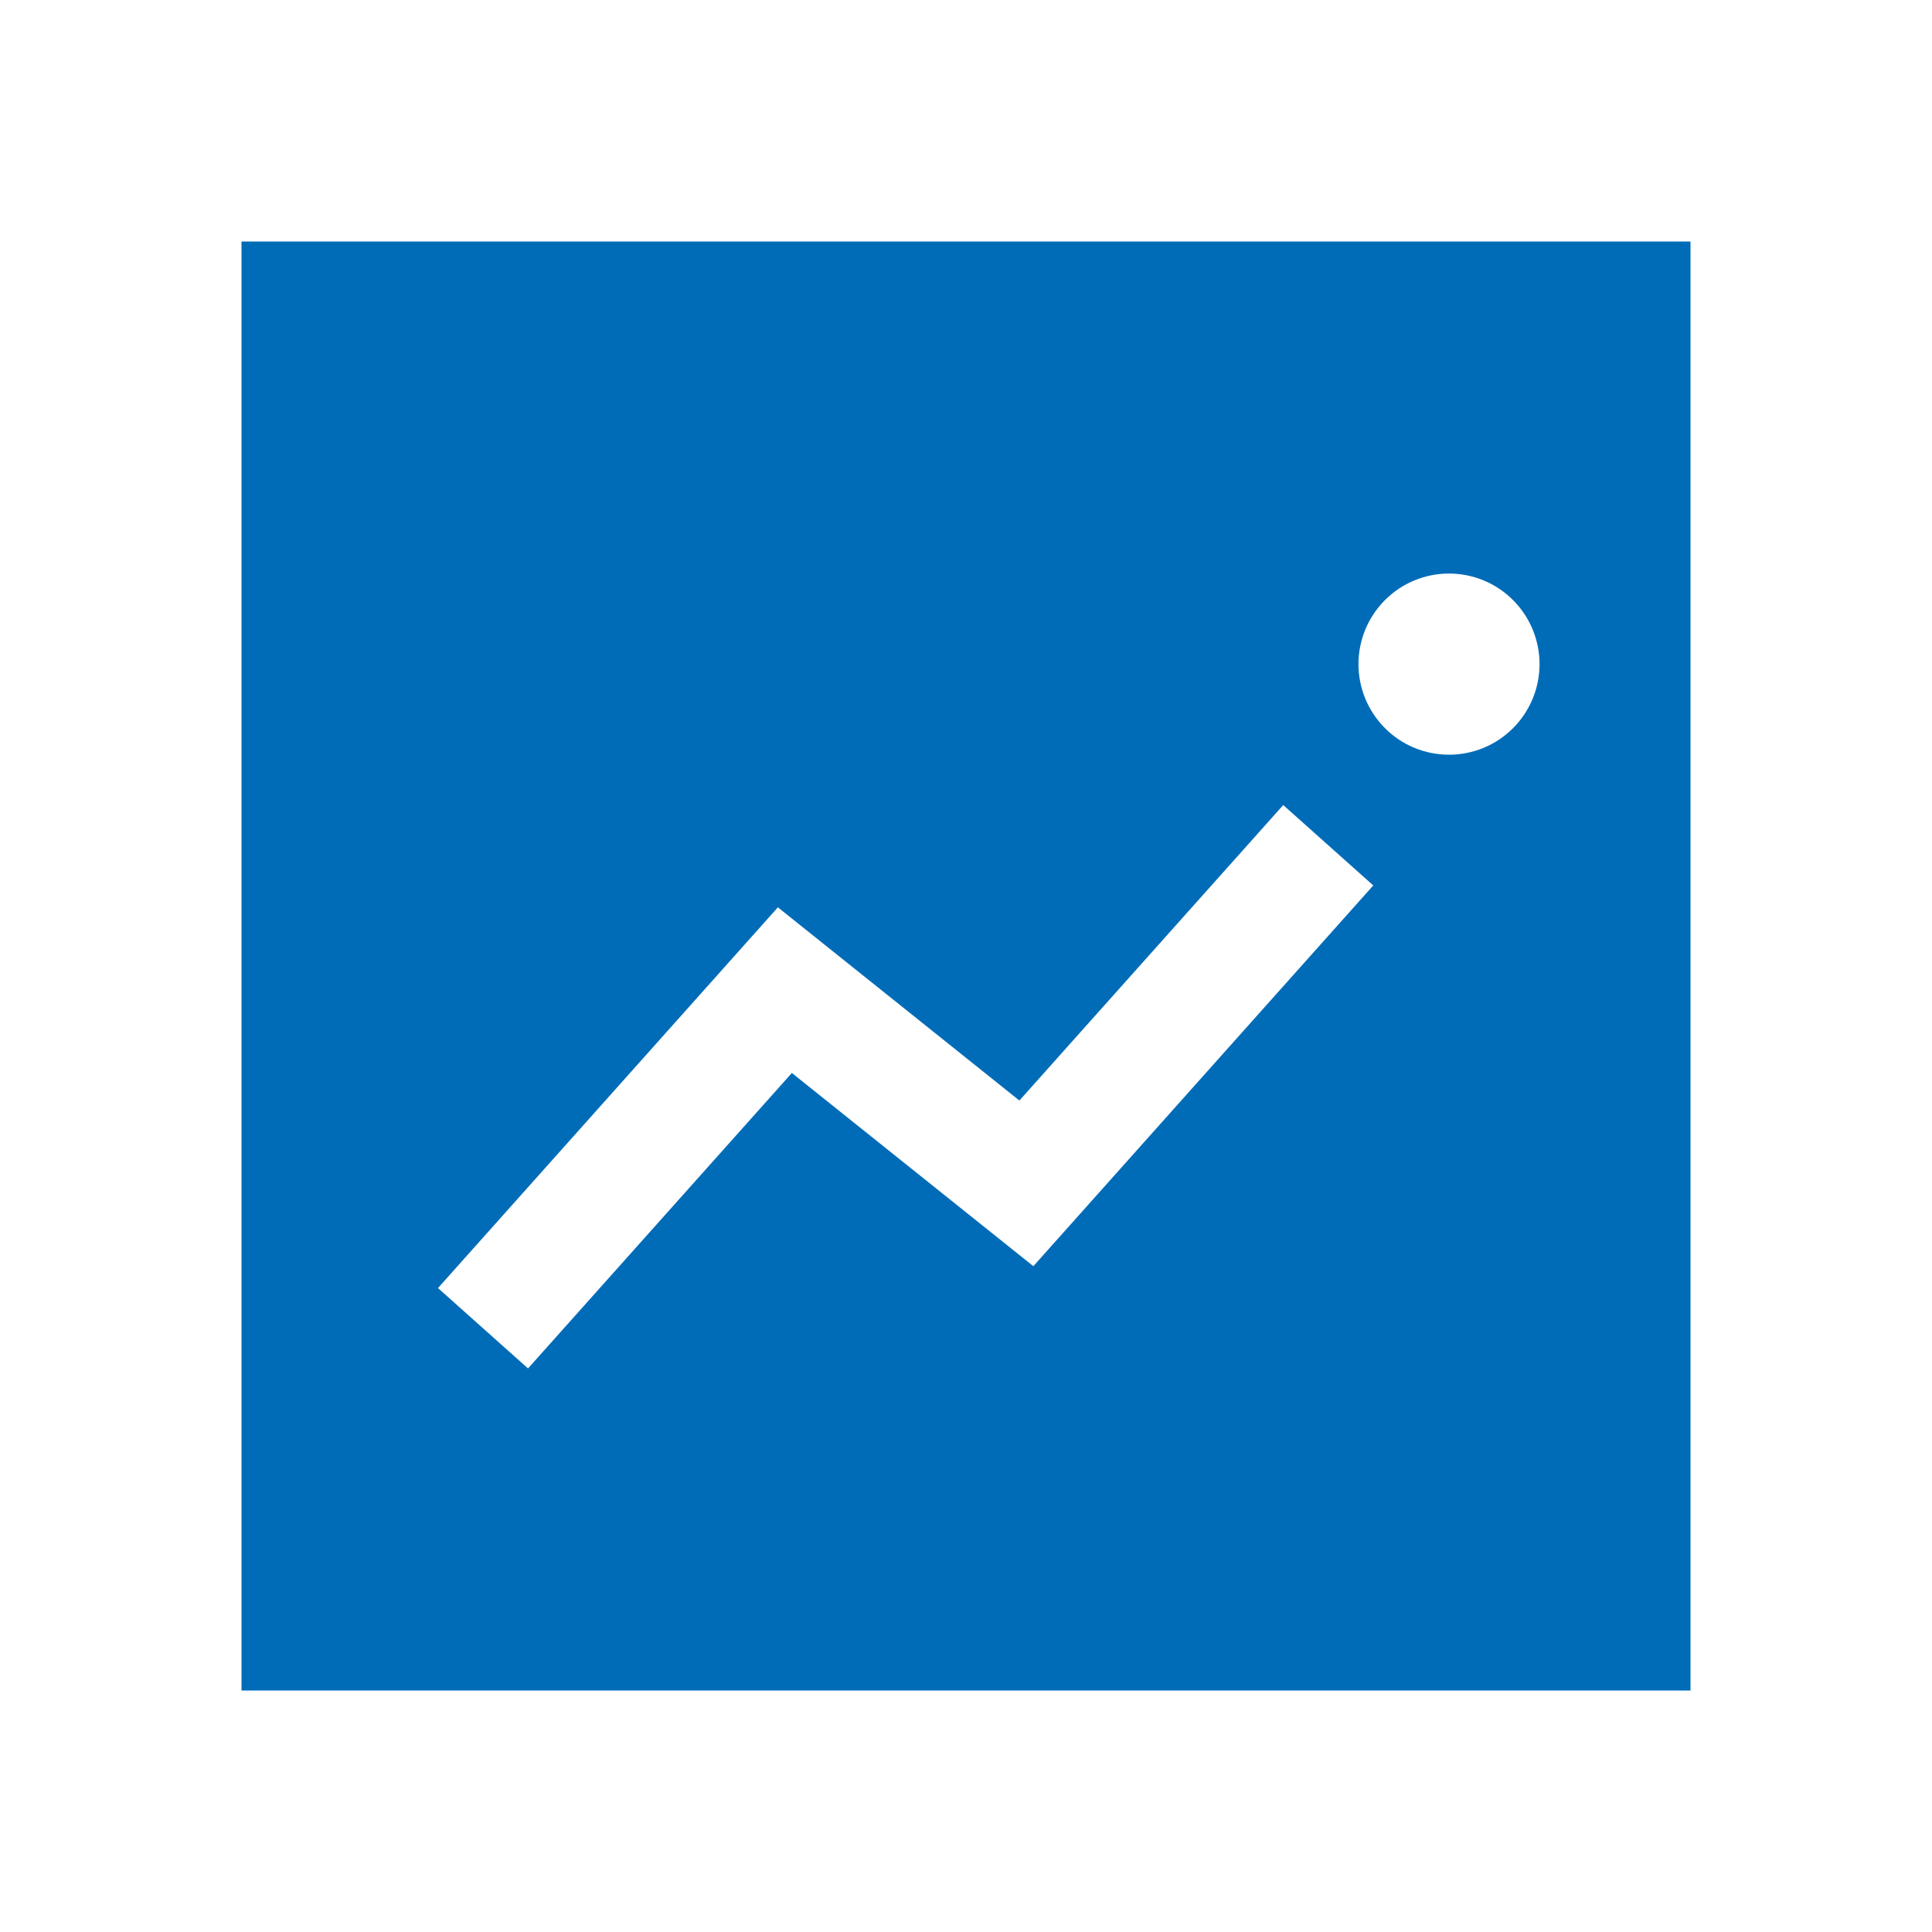 <svg width="30" height="30" viewBox="0 0 30 30" fill="none" xmlns="http://www.w3.org/2000/svg">
<path d="M3.75 26.25V3.75H26.25V26.25H3.75ZM12.296 16.661L16.046 19.661L21.324 13.749L19.926 12.501L15.829 17.089L12.079 14.089L6.801 20.001L8.199 21.249L12.296 16.661V16.661ZM23.906 10.312C23.906 9.94 23.758 9.582 23.494 9.318C23.231 9.054 22.873 8.906 22.5 8.906C22.127 8.906 21.769 9.054 21.506 9.318C21.242 9.582 21.094 9.94 21.094 10.312C21.094 10.685 21.242 11.043 21.506 11.307C21.769 11.571 22.127 11.719 22.5 11.719C22.873 11.719 23.231 11.571 23.494 11.307C23.758 11.043 23.906 10.685 23.906 10.312Z" fill="#006CB8"/>
</svg>
